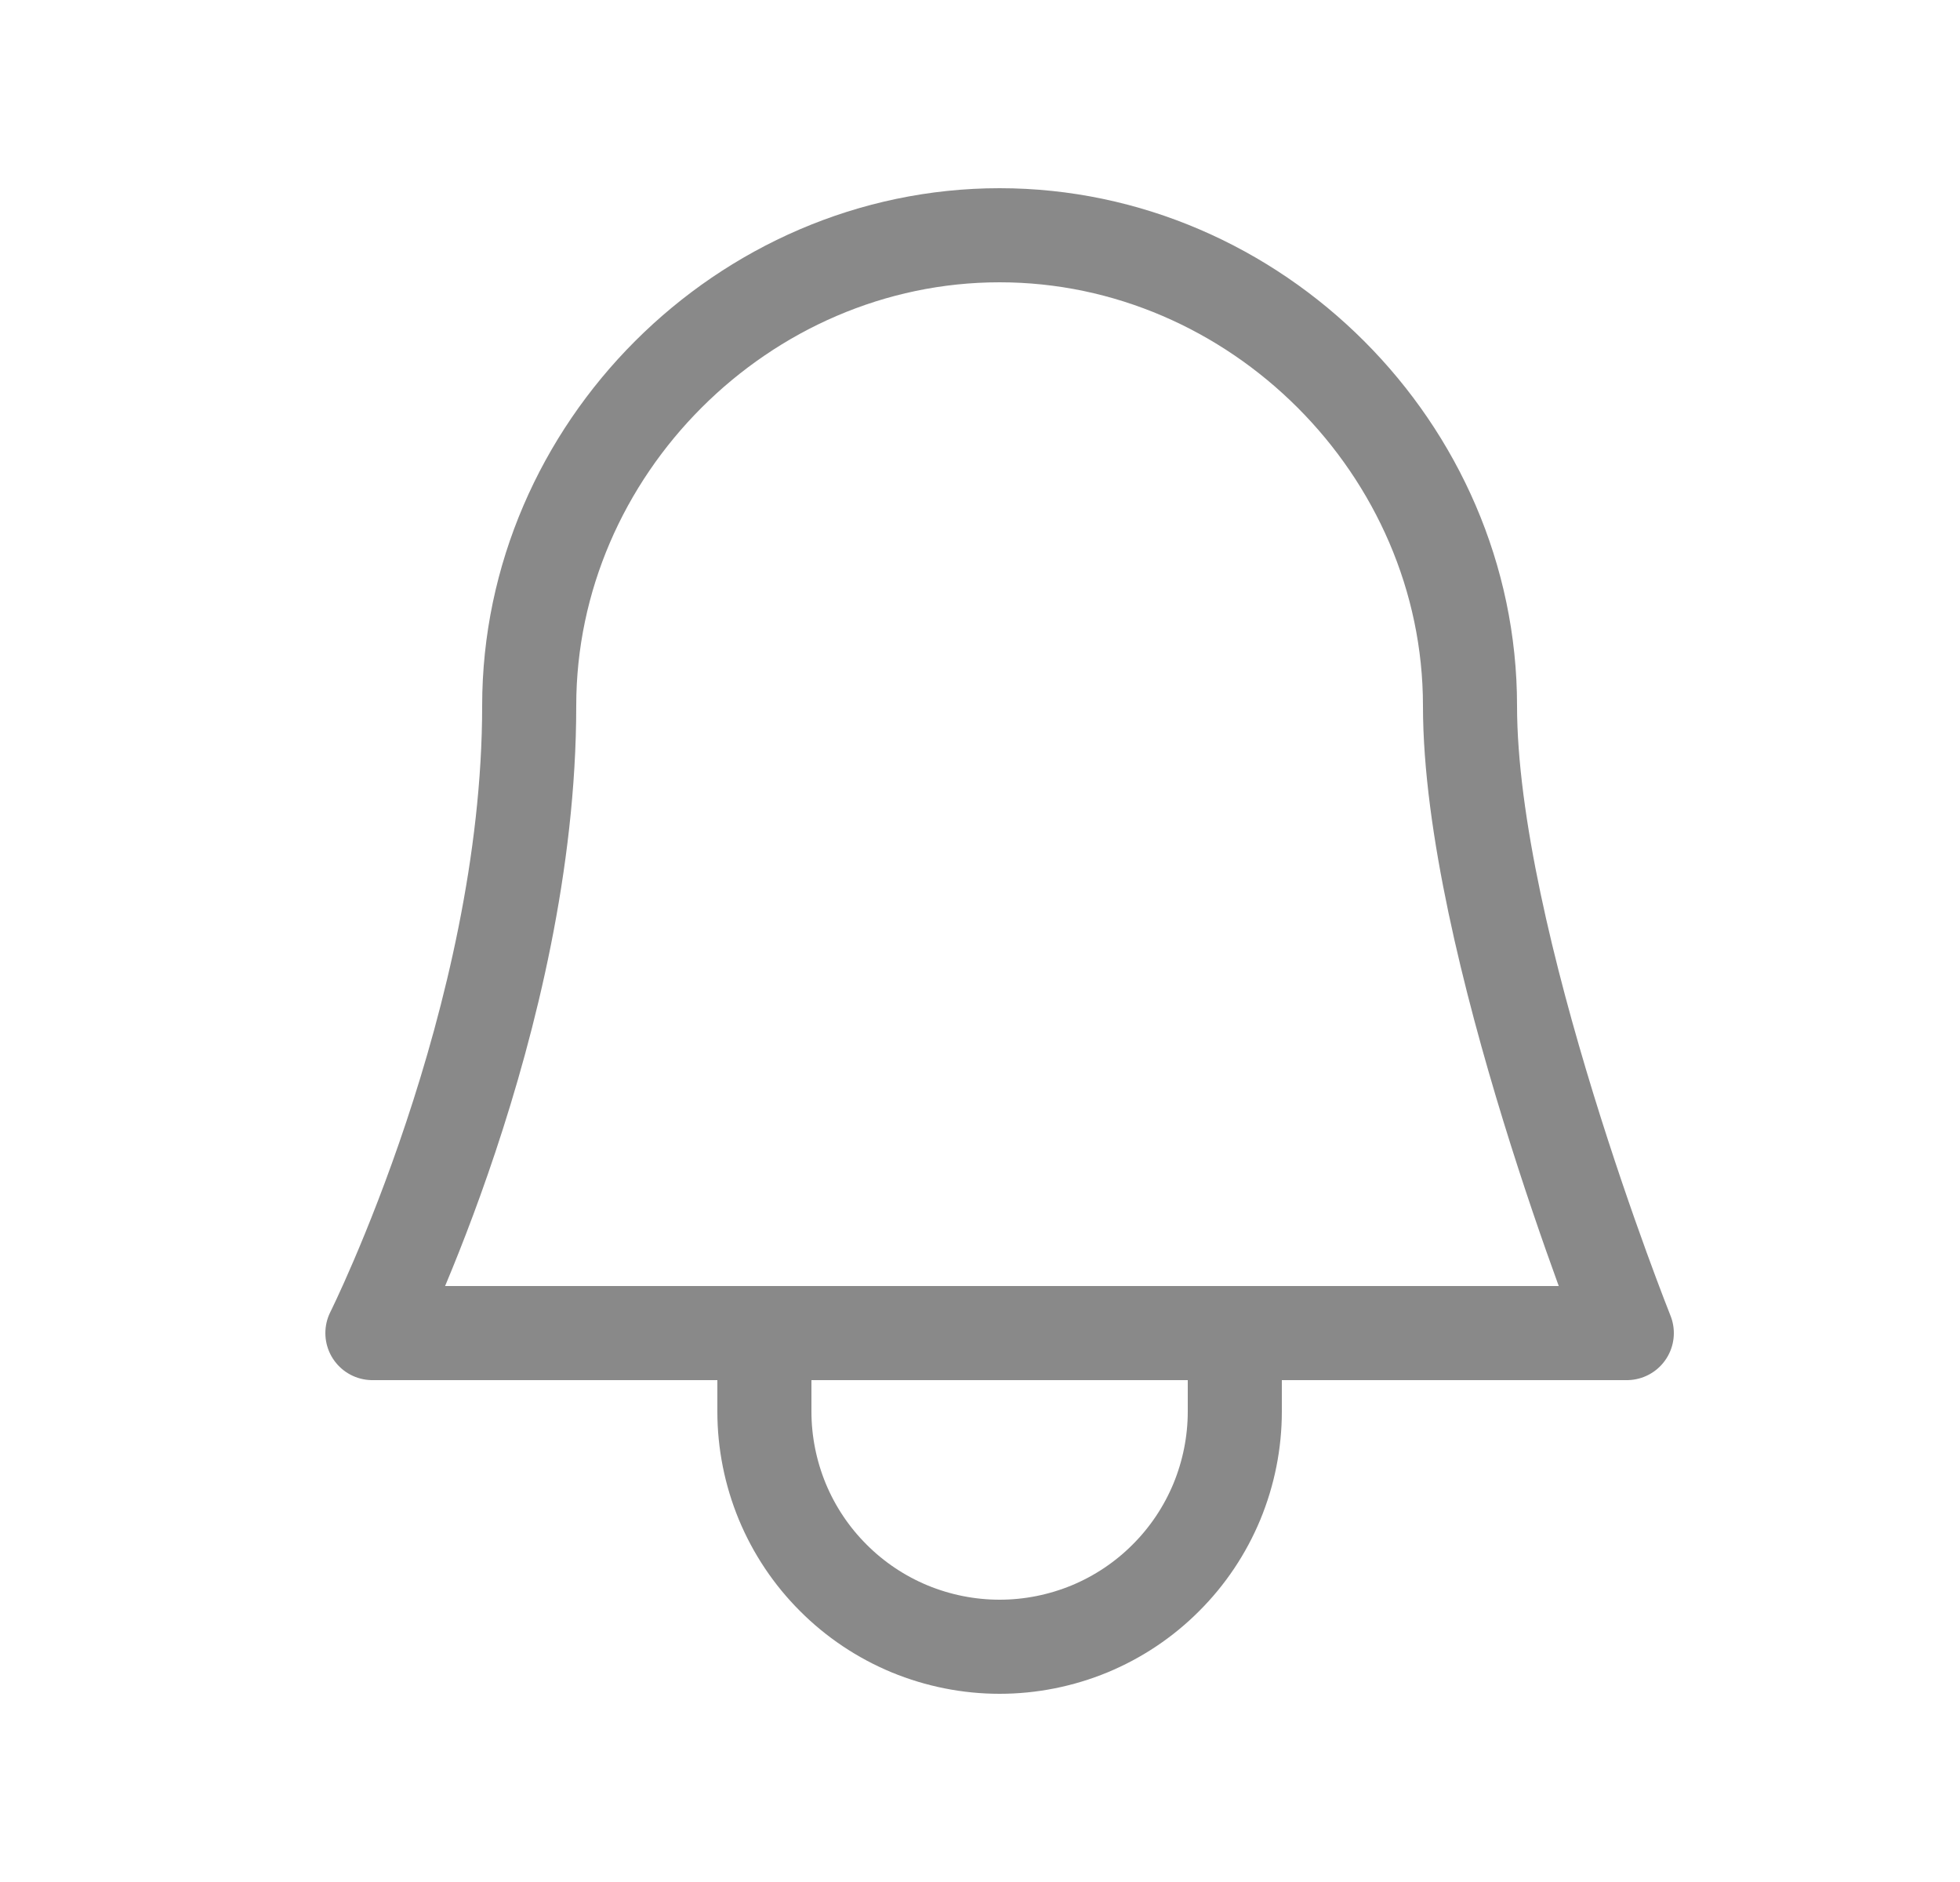 <svg width="25" height="24" viewBox="0 0 25 24" fill="none" xmlns="http://www.w3.org/2000/svg">
<path d="M9.75 17V18C9.75 18.394 9.828 18.784 9.978 19.148C10.129 19.512 10.35 19.843 10.629 20.121C10.907 20.4 11.238 20.621 11.602 20.772C11.966 20.922 12.356 21 12.75 21C13.144 21 13.534 20.922 13.898 20.772C14.262 20.621 14.593 20.4 14.871 20.121C15.15 19.843 15.371 19.512 15.522 19.148C15.672 18.784 15.75 18.394 15.75 18V17" stroke="#898989" stroke-width="1.2" stroke-linecap="round" stroke-linejoin="round"/>
<path d="M20.75 17C20.75 17 18.75 12 18.75 9C18.75 5.732 16.018 3 12.75 3C9.482 3 6.75 5.732 6.75 9C6.75 13 4.75 17 4.75 17H20.75Z" stroke="#898989" stroke-width="1.2" stroke-linecap="round" stroke-linejoin="round"/>
</svg>
